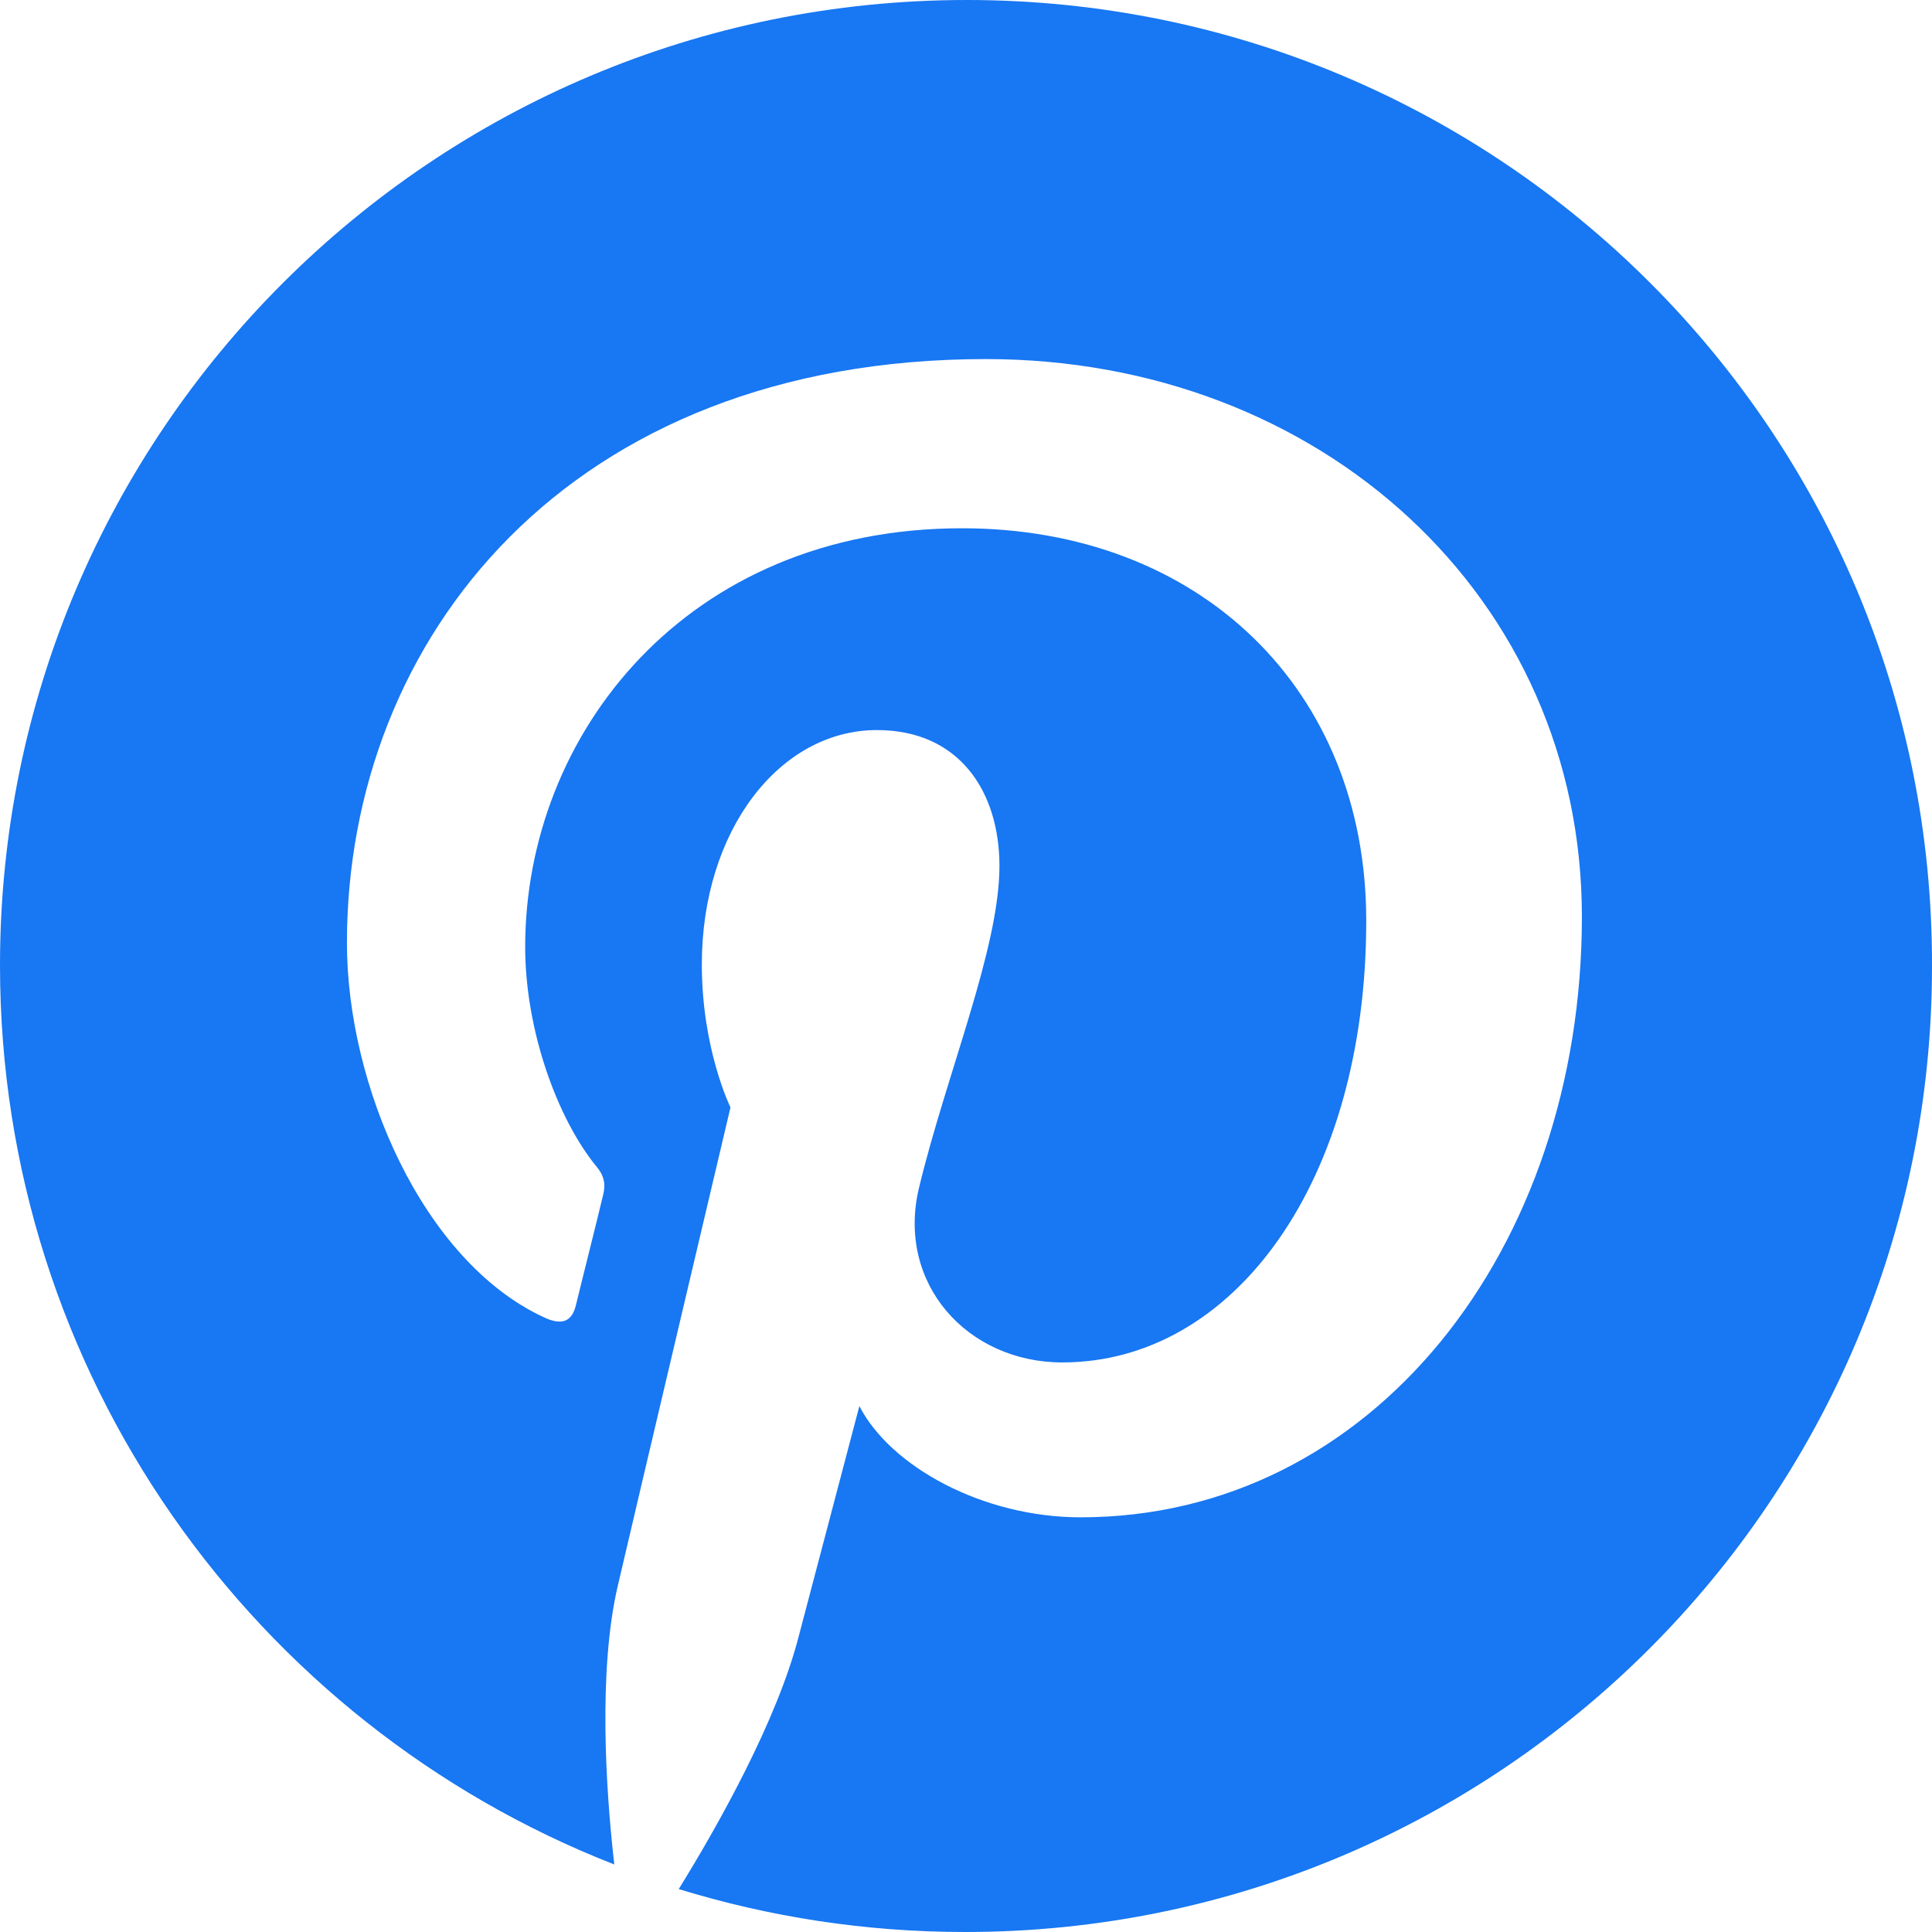 <svg width="42" height="42" viewBox="0 0 42 42" fill="none" xmlns="http://www.w3.org/2000/svg">
<path d="M21.017 0C9.41 0 0 9.395 0 20.983C0 29.877 5.535 37.475 13.354 40.532C13.164 38.874 13.008 36.318 13.423 34.505C13.804 32.864 15.88 24.074 15.88 24.074C15.88 24.074 15.257 22.813 15.257 20.965C15.257 18.047 16.952 15.871 19.063 15.871C20.862 15.871 21.727 17.218 21.727 18.824C21.727 20.62 20.585 23.314 19.979 25.818C19.478 27.908 21.035 29.618 23.093 29.618C26.829 29.618 29.701 25.68 29.701 20.016C29.701 14.99 26.086 11.484 20.913 11.484C14.928 11.484 11.417 15.957 11.417 20.585C11.417 22.382 12.109 24.316 12.974 25.369C13.147 25.576 13.164 25.766 13.112 25.974C12.956 26.63 12.593 28.063 12.524 28.357C12.437 28.737 12.213 28.823 11.815 28.633C9.185 27.407 7.542 23.59 7.542 20.499C7.542 13.885 12.351 7.806 21.432 7.806C28.715 7.806 34.389 12.987 34.389 19.929C34.389 27.165 29.822 32.985 23.491 32.985C21.363 32.985 19.357 31.88 18.682 30.567C18.682 30.567 17.627 34.574 17.367 35.558C16.9 37.389 15.62 39.669 14.755 41.067C16.727 41.672 18.803 42 20.983 42C32.59 42 42 32.605 42 21.017C42.035 9.395 32.624 0 21.017 0Z" fill="#1877F2"/>
</svg>
